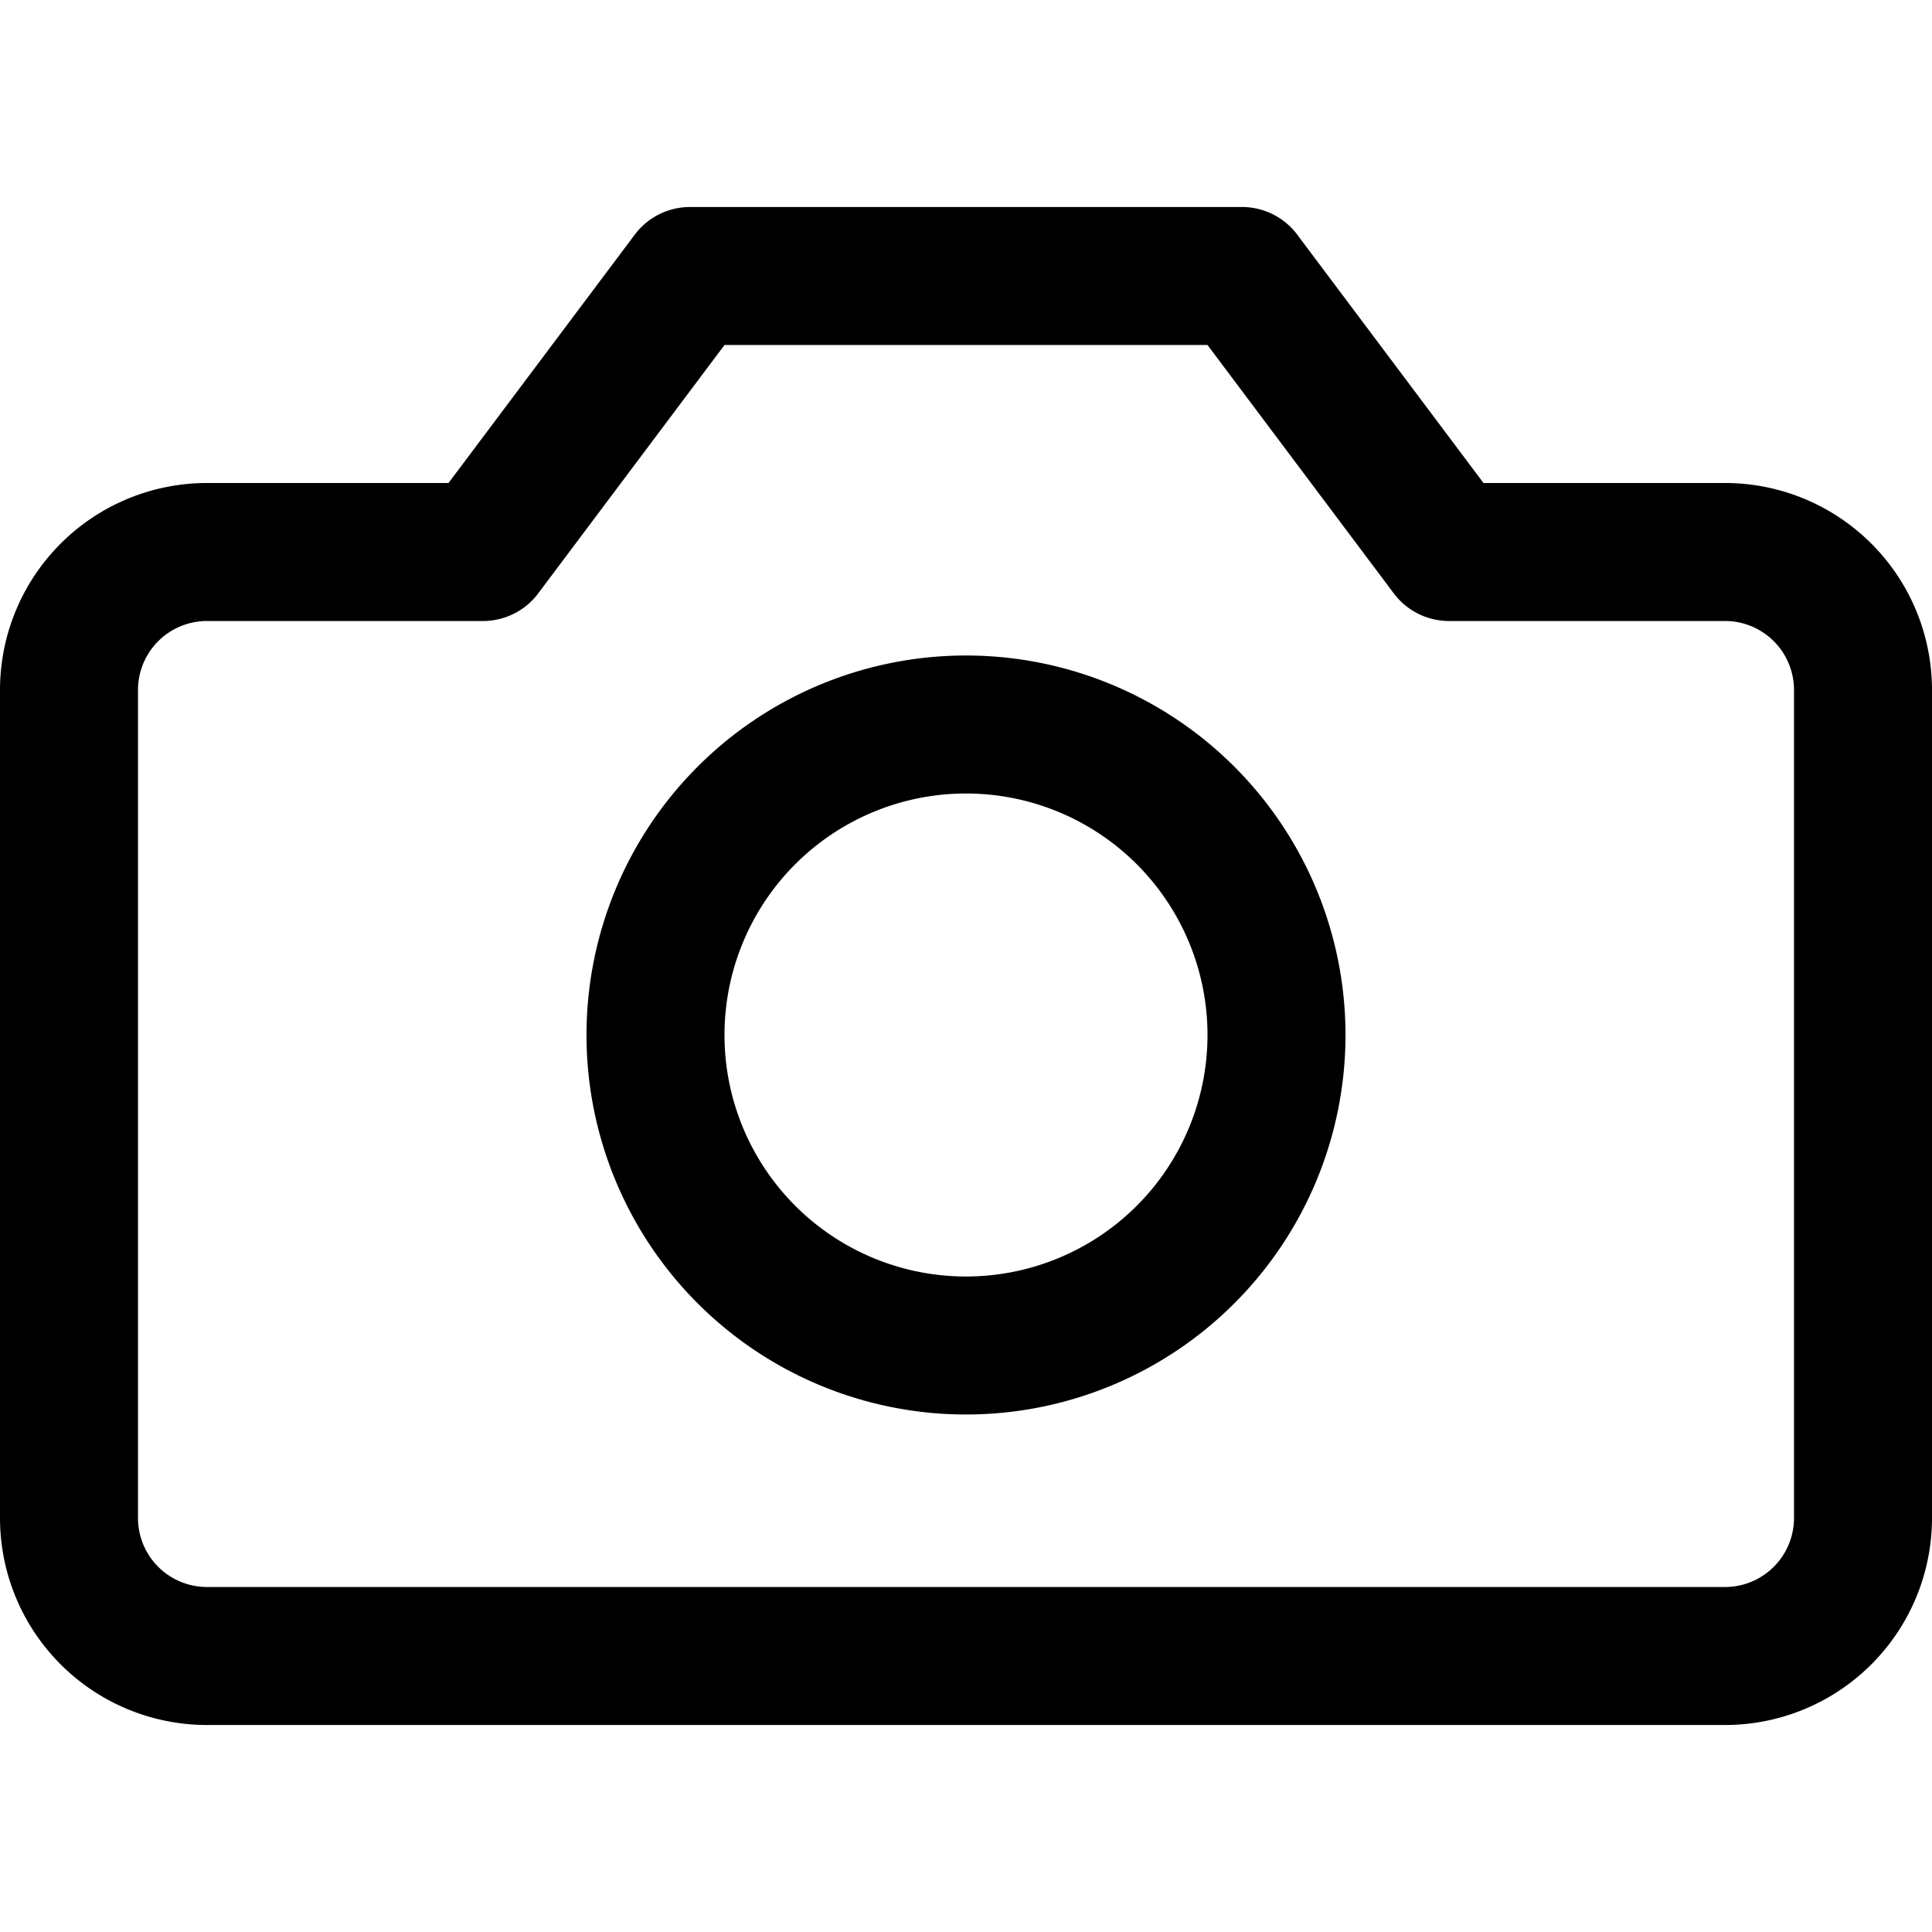 <svg xmlns="http://www.w3.org/2000/svg" width="3em" height="3em" viewBox="0 0 14 14"><g fill="none" stroke="currentColor" stroke-linecap="round" stroke-linejoin="round"><path d="M13.5 5a1 1 0 0 0-1-1h-2L9 2H5L3.5 4h-2a1 1 0 0 0-1 1v6a1 1 0 0 0 1 1h11a1 1 0 0 0 1-1z"/><path d="M7 9.75a2.25 2.25 0 1 0 0-4.5a2.25 2.25 0 0 0 0 4.5"/></g></svg>